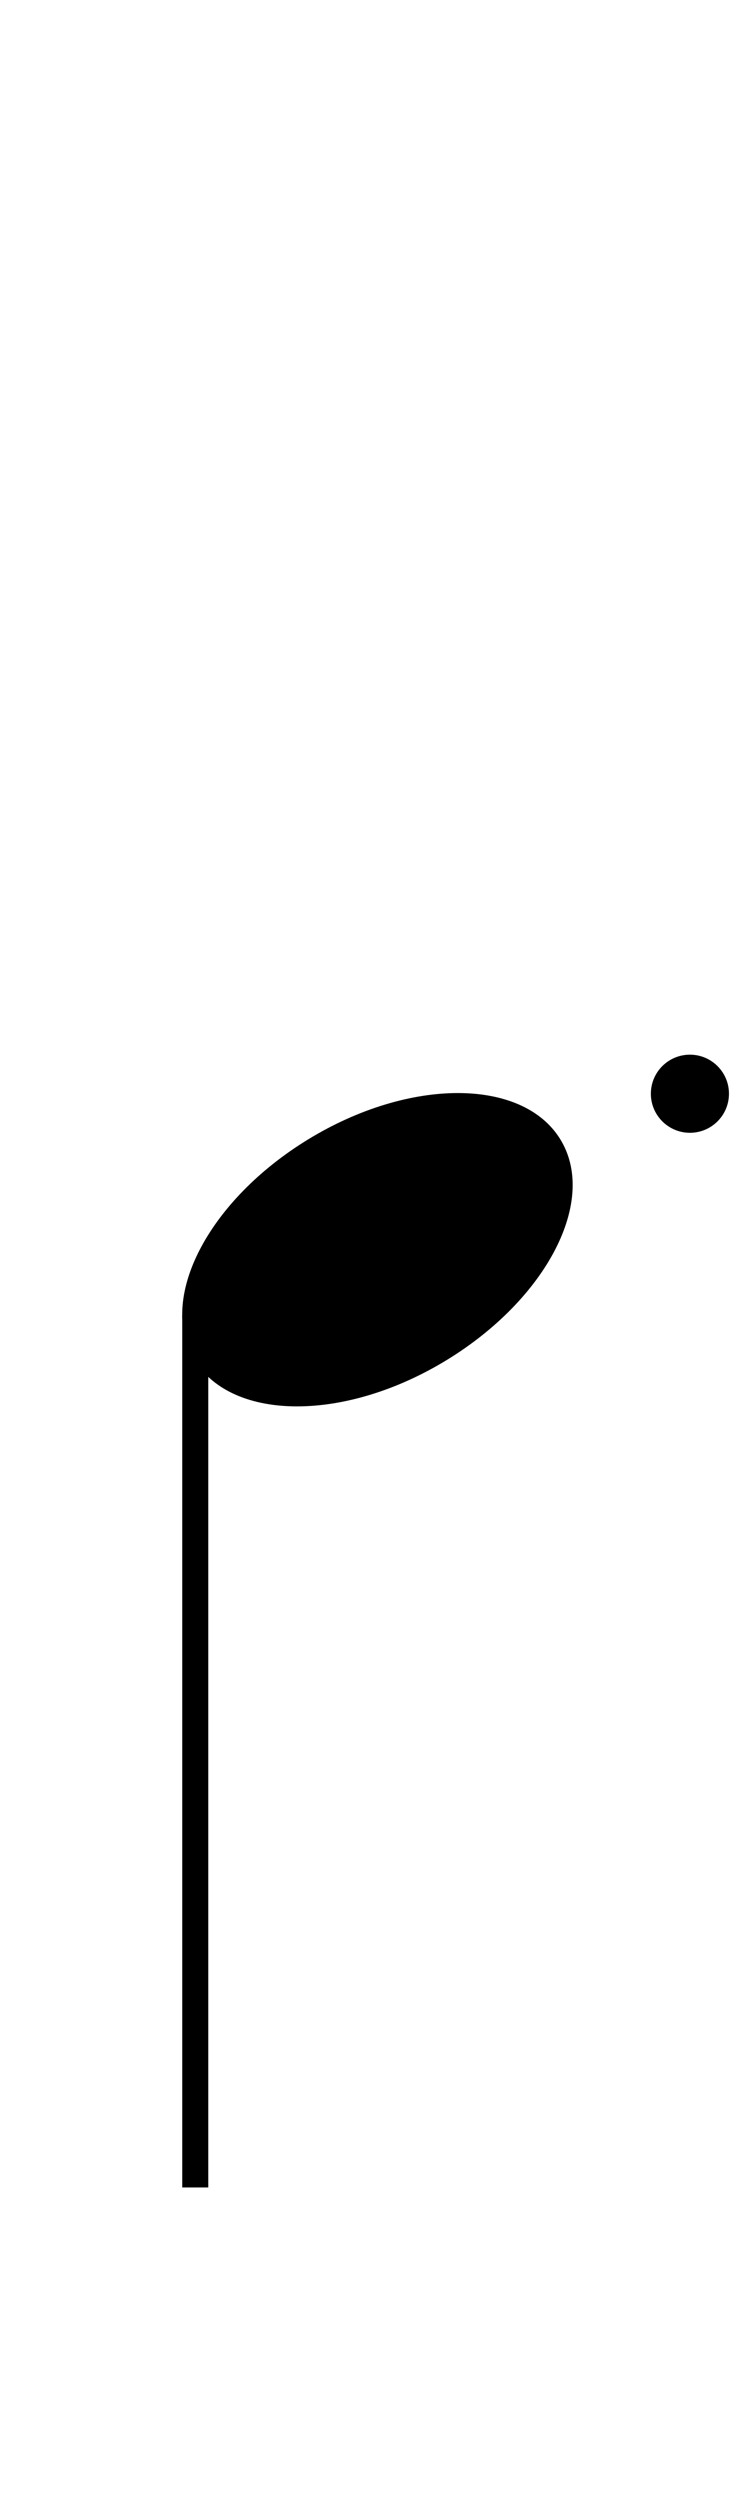 <svg id="Layer_1" data-name="Layer 1" xmlns="http://www.w3.org/2000/svg" viewBox="0 0 58 192"><title>three-eighth-note-offset-down</title><path d="M14.84,104.28c-2.73-4.8,1.39-12.39,9.21-17s16.37-4.4,19.1.4-1.39,12.39-9.21,17S17.58,109.08,14.84,104.28Z"/><rect x="-18.5" y="133.5" width="67" height="2" transform="translate(-119.5 149.5) rotate(-90)"/><circle cx="53" cy="84" r="3"/></svg>